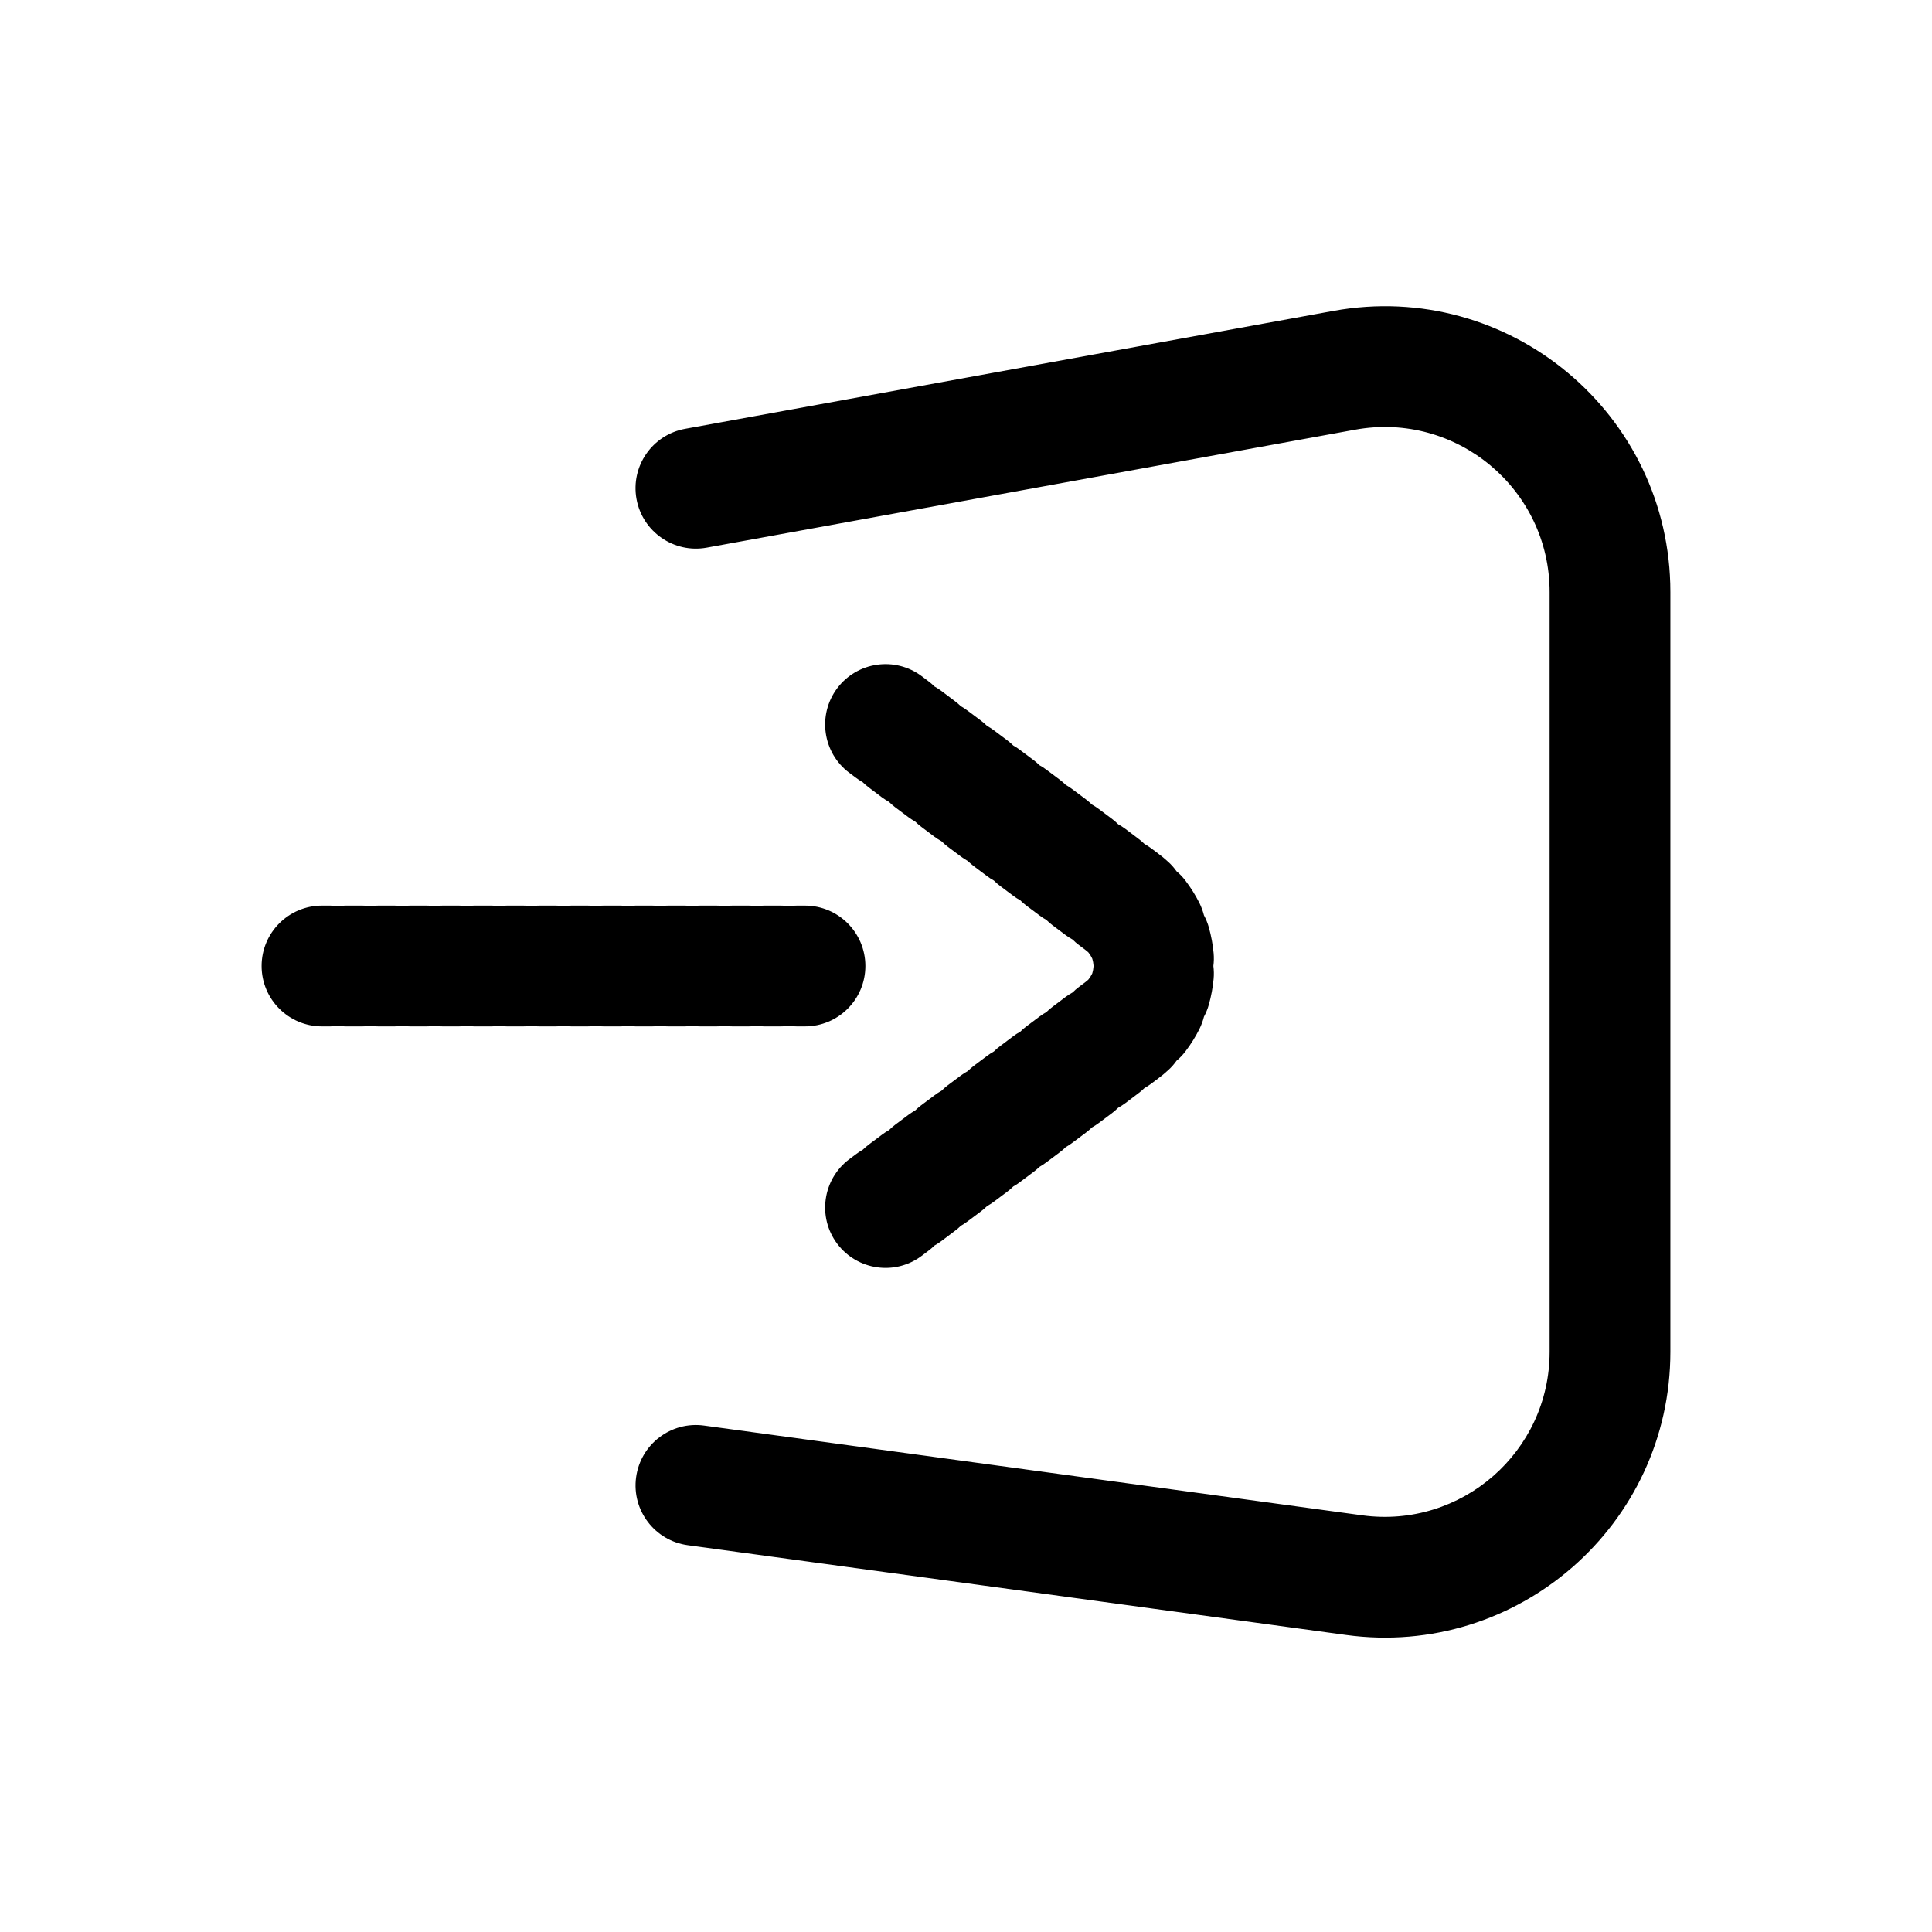 <svg width="24" height="24" viewBox="0 0 24 24" fill="none" xmlns="http://www.w3.org/2000/svg">
<path fill-rule="evenodd" clip-rule="evenodd" d="M20.75 7.355C20.75 5.14 18.744 3.466 16.565 3.862L8.511 5.327C8.103 5.401 7.833 5.791 7.907 6.199C7.981 6.606 8.372 6.877 8.779 6.803L16.833 5.338C18.092 5.109 19.25 6.076 19.25 7.355V16.793C19.25 18.035 18.154 18.991 16.923 18.824L8.746 17.709C8.336 17.653 7.958 17.94 7.902 18.351C7.846 18.761 8.133 19.139 8.544 19.195L16.72 20.31C18.852 20.601 20.75 18.944 20.75 16.793V7.355Z" fill="currentColor"/>
<path fill-rule="evenodd" clip-rule="evenodd" d="M10.75 12C10.75 11.586 10.414 11.25 10 11.25H9.9C9.866 11.25 9.833 11.252 9.8 11.257C9.767 11.252 9.734 11.25 9.7 11.25H9.5C9.466 11.25 9.433 11.252 9.4 11.257C9.367 11.252 9.334 11.25 9.3 11.25H9.1C9.066 11.25 9.033 11.252 9 11.257C8.967 11.252 8.934 11.25 8.9 11.25H8.7C8.666 11.25 8.633 11.252 8.6 11.257C8.567 11.252 8.534 11.25 8.5 11.25H8.3C8.266 11.25 8.233 11.252 8.2 11.257C8.167 11.252 8.134 11.25 8.1 11.25H7.9C7.866 11.25 7.833 11.252 7.8 11.257C7.767 11.252 7.734 11.25 7.7 11.25H7.5C7.466 11.25 7.433 11.252 7.4 11.257C7.367 11.252 7.334 11.25 7.3 11.25H7.1C7.066 11.25 7.033 11.252 7 11.257C6.967 11.252 6.934 11.25 6.9 11.25H6.7C6.666 11.25 6.633 11.252 6.6 11.257C6.567 11.252 6.534 11.25 6.5 11.25H6.3C6.266 11.25 6.233 11.252 6.2 11.257C6.167 11.252 6.134 11.25 6.1 11.25H5.9C5.866 11.25 5.833 11.252 5.8 11.257C5.767 11.252 5.734 11.25 5.7 11.25H5.5C5.466 11.25 5.433 11.252 5.4 11.257C5.367 11.252 5.334 11.25 5.3 11.25H5.1C5.066 11.25 5.033 11.252 5 11.257C4.967 11.252 4.934 11.25 4.9 11.25H4.7C4.666 11.25 4.633 11.252 4.6 11.257C4.567 11.252 4.534 11.25 4.5 11.25H4.3C4.266 11.25 4.233 11.252 4.2 11.257C4.167 11.252 4.134 11.25 4.1 11.25H4C3.586 11.25 3.25 11.586 3.25 12C3.25 12.414 3.586 12.75 4 12.75H4.1C4.134 12.75 4.167 12.748 4.2 12.743C4.233 12.748 4.266 12.75 4.3 12.75H4.5C4.534 12.75 4.567 12.748 4.6 12.743C4.633 12.748 4.666 12.75 4.7 12.75H4.9C4.934 12.75 4.967 12.748 5 12.743C5.033 12.748 5.066 12.75 5.1 12.75H5.3C5.334 12.75 5.367 12.748 5.4 12.743C5.433 12.748 5.466 12.75 5.5 12.75H5.7C5.734 12.75 5.767 12.748 5.8 12.743C5.833 12.748 5.866 12.75 5.9 12.75H6.1C6.134 12.75 6.167 12.748 6.2 12.743C6.233 12.748 6.266 12.75 6.3 12.75H6.5C6.534 12.75 6.567 12.748 6.6 12.743C6.633 12.748 6.666 12.75 6.7 12.75H6.9C6.934 12.75 6.967 12.748 7 12.743C7.033 12.748 7.066 12.75 7.1 12.75H7.3C7.334 12.75 7.367 12.748 7.4 12.743C7.433 12.748 7.466 12.75 7.5 12.75H7.7C7.734 12.75 7.767 12.748 7.8 12.743C7.833 12.748 7.866 12.75 7.9 12.75H8.1C8.134 12.75 8.167 12.748 8.2 12.743C8.233 12.748 8.266 12.75 8.3 12.75H8.5C8.534 12.75 8.567 12.748 8.6 12.743C8.633 12.748 8.666 12.75 8.7 12.75H8.9C8.934 12.75 8.967 12.748 9 12.743C9.033 12.748 9.066 12.75 9.1 12.75H9.3C9.334 12.75 9.367 12.748 9.4 12.743C9.433 12.748 9.466 12.75 9.5 12.75H9.7C9.734 12.75 9.767 12.748 9.8 12.743C9.833 12.748 9.866 12.75 9.9 12.75H10C10.414 12.75 10.75 12.414 10.75 12Z" fill="currentColor"/>
<path fill-rule="evenodd" clip-rule="evenodd" d="M10.4 8.55C10.649 8.219 11.119 8.152 11.45 8.4L11.531 8.461C11.559 8.482 11.585 8.504 11.609 8.528C11.638 8.544 11.667 8.563 11.694 8.583L11.857 8.706C11.885 8.726 11.911 8.749 11.935 8.772C11.964 8.789 11.993 8.807 12.02 8.828L12.183 8.95C12.211 8.971 12.237 8.993 12.261 9.017C12.29 9.033 12.319 9.052 12.346 9.072L12.509 9.194C12.537 9.215 12.563 9.237 12.587 9.261C12.616 9.277 12.645 9.296 12.672 9.317L12.835 9.439C12.863 9.46 12.889 9.482 12.913 9.506C12.942 9.522 12.971 9.54 12.998 9.561L13.161 9.683C13.189 9.704 13.215 9.726 13.239 9.75C13.268 9.766 13.296 9.785 13.324 9.806L13.487 9.928C13.515 9.949 13.54 9.971 13.564 9.994C13.594 10.011 13.622 10.029 13.65 10.05L13.813 10.172C13.841 10.193 13.866 10.215 13.89 10.239C13.92 10.255 13.948 10.274 13.976 10.294L14.139 10.417C14.167 10.437 14.192 10.46 14.216 10.483C14.246 10.5 14.274 10.518 14.302 10.539L14.383 10.6C14.427 10.632 14.468 10.666 14.507 10.702C14.549 10.739 14.585 10.78 14.615 10.823C14.656 10.857 14.694 10.897 14.727 10.941C14.794 11.029 14.851 11.121 14.9 11.218C14.924 11.267 14.943 11.319 14.956 11.37C14.981 11.417 15.002 11.467 15.017 11.521C15.046 11.625 15.066 11.732 15.076 11.839C15.081 11.894 15.08 11.948 15.073 12C15.08 12.053 15.081 12.107 15.076 12.161C15.066 12.268 15.046 12.375 15.017 12.479C15.002 12.533 14.981 12.583 14.956 12.63C14.943 12.682 14.924 12.733 14.9 12.782C14.851 12.879 14.794 12.972 14.727 13.059C14.694 13.103 14.656 13.143 14.615 13.177C14.585 13.22 14.549 13.261 14.507 13.298C14.468 13.334 14.427 13.368 14.383 13.4L14.302 13.461C14.274 13.482 14.246 13.5 14.216 13.517C14.192 13.54 14.167 13.563 14.139 13.583L13.976 13.706C13.948 13.726 13.92 13.745 13.89 13.761C13.866 13.785 13.841 13.807 13.813 13.828L13.65 13.95C13.622 13.971 13.594 13.989 13.564 14.006C13.54 14.029 13.515 14.052 13.487 14.072L13.324 14.194C13.296 14.215 13.268 14.234 13.239 14.25C13.215 14.274 13.189 14.296 13.161 14.317L12.998 14.439C12.971 14.46 12.942 14.478 12.913 14.495C12.889 14.518 12.863 14.54 12.835 14.561L12.672 14.683C12.645 14.704 12.616 14.723 12.587 14.739C12.563 14.763 12.537 14.785 12.509 14.806L12.346 14.928C12.319 14.948 12.29 14.967 12.261 14.983C12.237 15.007 12.211 15.029 12.183 15.05L12.02 15.172C11.993 15.193 11.964 15.211 11.935 15.228C11.911 15.252 11.885 15.274 11.857 15.294L11.694 15.417C11.667 15.437 11.638 15.456 11.609 15.472C11.585 15.496 11.559 15.518 11.531 15.539L11.45 15.6C11.119 15.849 10.649 15.781 10.4 15.45C10.152 15.119 10.219 14.649 10.55 14.4L10.632 14.339C10.659 14.318 10.688 14.3 10.717 14.283C10.741 14.26 10.767 14.237 10.794 14.217L10.957 14.095C10.985 14.074 11.014 14.055 11.043 14.039C11.067 14.015 11.093 13.993 11.12 13.972L11.283 13.85C11.311 13.829 11.34 13.811 11.369 13.794C11.393 13.771 11.419 13.748 11.446 13.728L11.609 13.606C11.637 13.585 11.665 13.566 11.695 13.55C11.719 13.526 11.745 13.504 11.772 13.483L11.935 13.361C11.963 13.34 11.992 13.322 12.021 13.306C12.045 13.282 12.071 13.26 12.098 13.239L12.261 13.117C12.289 13.096 12.317 13.078 12.347 13.061C12.371 13.037 12.396 13.015 12.424 12.995L12.587 12.872C12.615 12.851 12.643 12.833 12.673 12.817C12.697 12.793 12.722 12.771 12.75 12.75L12.913 12.628C12.941 12.607 12.969 12.589 12.999 12.572C13.023 12.549 13.048 12.526 13.076 12.506L13.239 12.383C13.267 12.363 13.295 12.344 13.325 12.328C13.348 12.304 13.374 12.282 13.402 12.261L13.483 12.2C13.49 12.195 13.497 12.19 13.503 12.184C13.508 12.179 13.514 12.174 13.52 12.169C13.525 12.162 13.529 12.156 13.534 12.15C13.543 12.138 13.551 12.126 13.557 12.113C13.561 12.106 13.564 12.099 13.568 12.093C13.57 12.085 13.572 12.078 13.574 12.07C13.578 12.056 13.581 12.04 13.582 12.024C13.583 12.016 13.584 12.008 13.585 12C13.584 11.992 13.583 11.984 13.582 11.976C13.581 11.96 13.578 11.945 13.574 11.93C13.572 11.922 13.57 11.915 13.568 11.908C13.564 11.901 13.561 11.894 13.557 11.887C13.551 11.874 13.543 11.862 13.534 11.85C13.529 11.844 13.525 11.838 13.52 11.831C13.514 11.826 13.508 11.821 13.503 11.816C13.497 11.811 13.49 11.805 13.483 11.8L13.402 11.739C13.374 11.718 13.348 11.696 13.325 11.672C13.295 11.656 13.267 11.637 13.239 11.617L13.076 11.495C13.048 11.474 13.023 11.451 12.999 11.428C12.969 11.412 12.941 11.393 12.913 11.372L12.75 11.25C12.722 11.229 12.697 11.207 12.673 11.183C12.643 11.167 12.615 11.149 12.587 11.128L12.424 11.006C12.396 10.985 12.371 10.963 12.347 10.939C12.317 10.923 12.289 10.904 12.261 10.883L12.098 10.761C12.071 10.74 12.045 10.718 12.021 10.695C11.992 10.678 11.963 10.66 11.935 10.639L11.772 10.517C11.745 10.496 11.719 10.474 11.695 10.45C11.665 10.434 11.637 10.415 11.609 10.395L11.446 10.272C11.419 10.252 11.393 10.229 11.369 10.206C11.34 10.189 11.311 10.171 11.283 10.15L11.12 10.028C11.093 10.007 11.067 9.985 11.043 9.961C11.014 9.945 10.985 9.926 10.957 9.906L10.794 9.783C10.767 9.763 10.741 9.74 10.717 9.717C10.688 9.7 10.659 9.682 10.632 9.661L10.55 9.6C10.219 9.352 10.152 8.881 10.4 8.55Z" fill="currentColor"/>
</svg>
